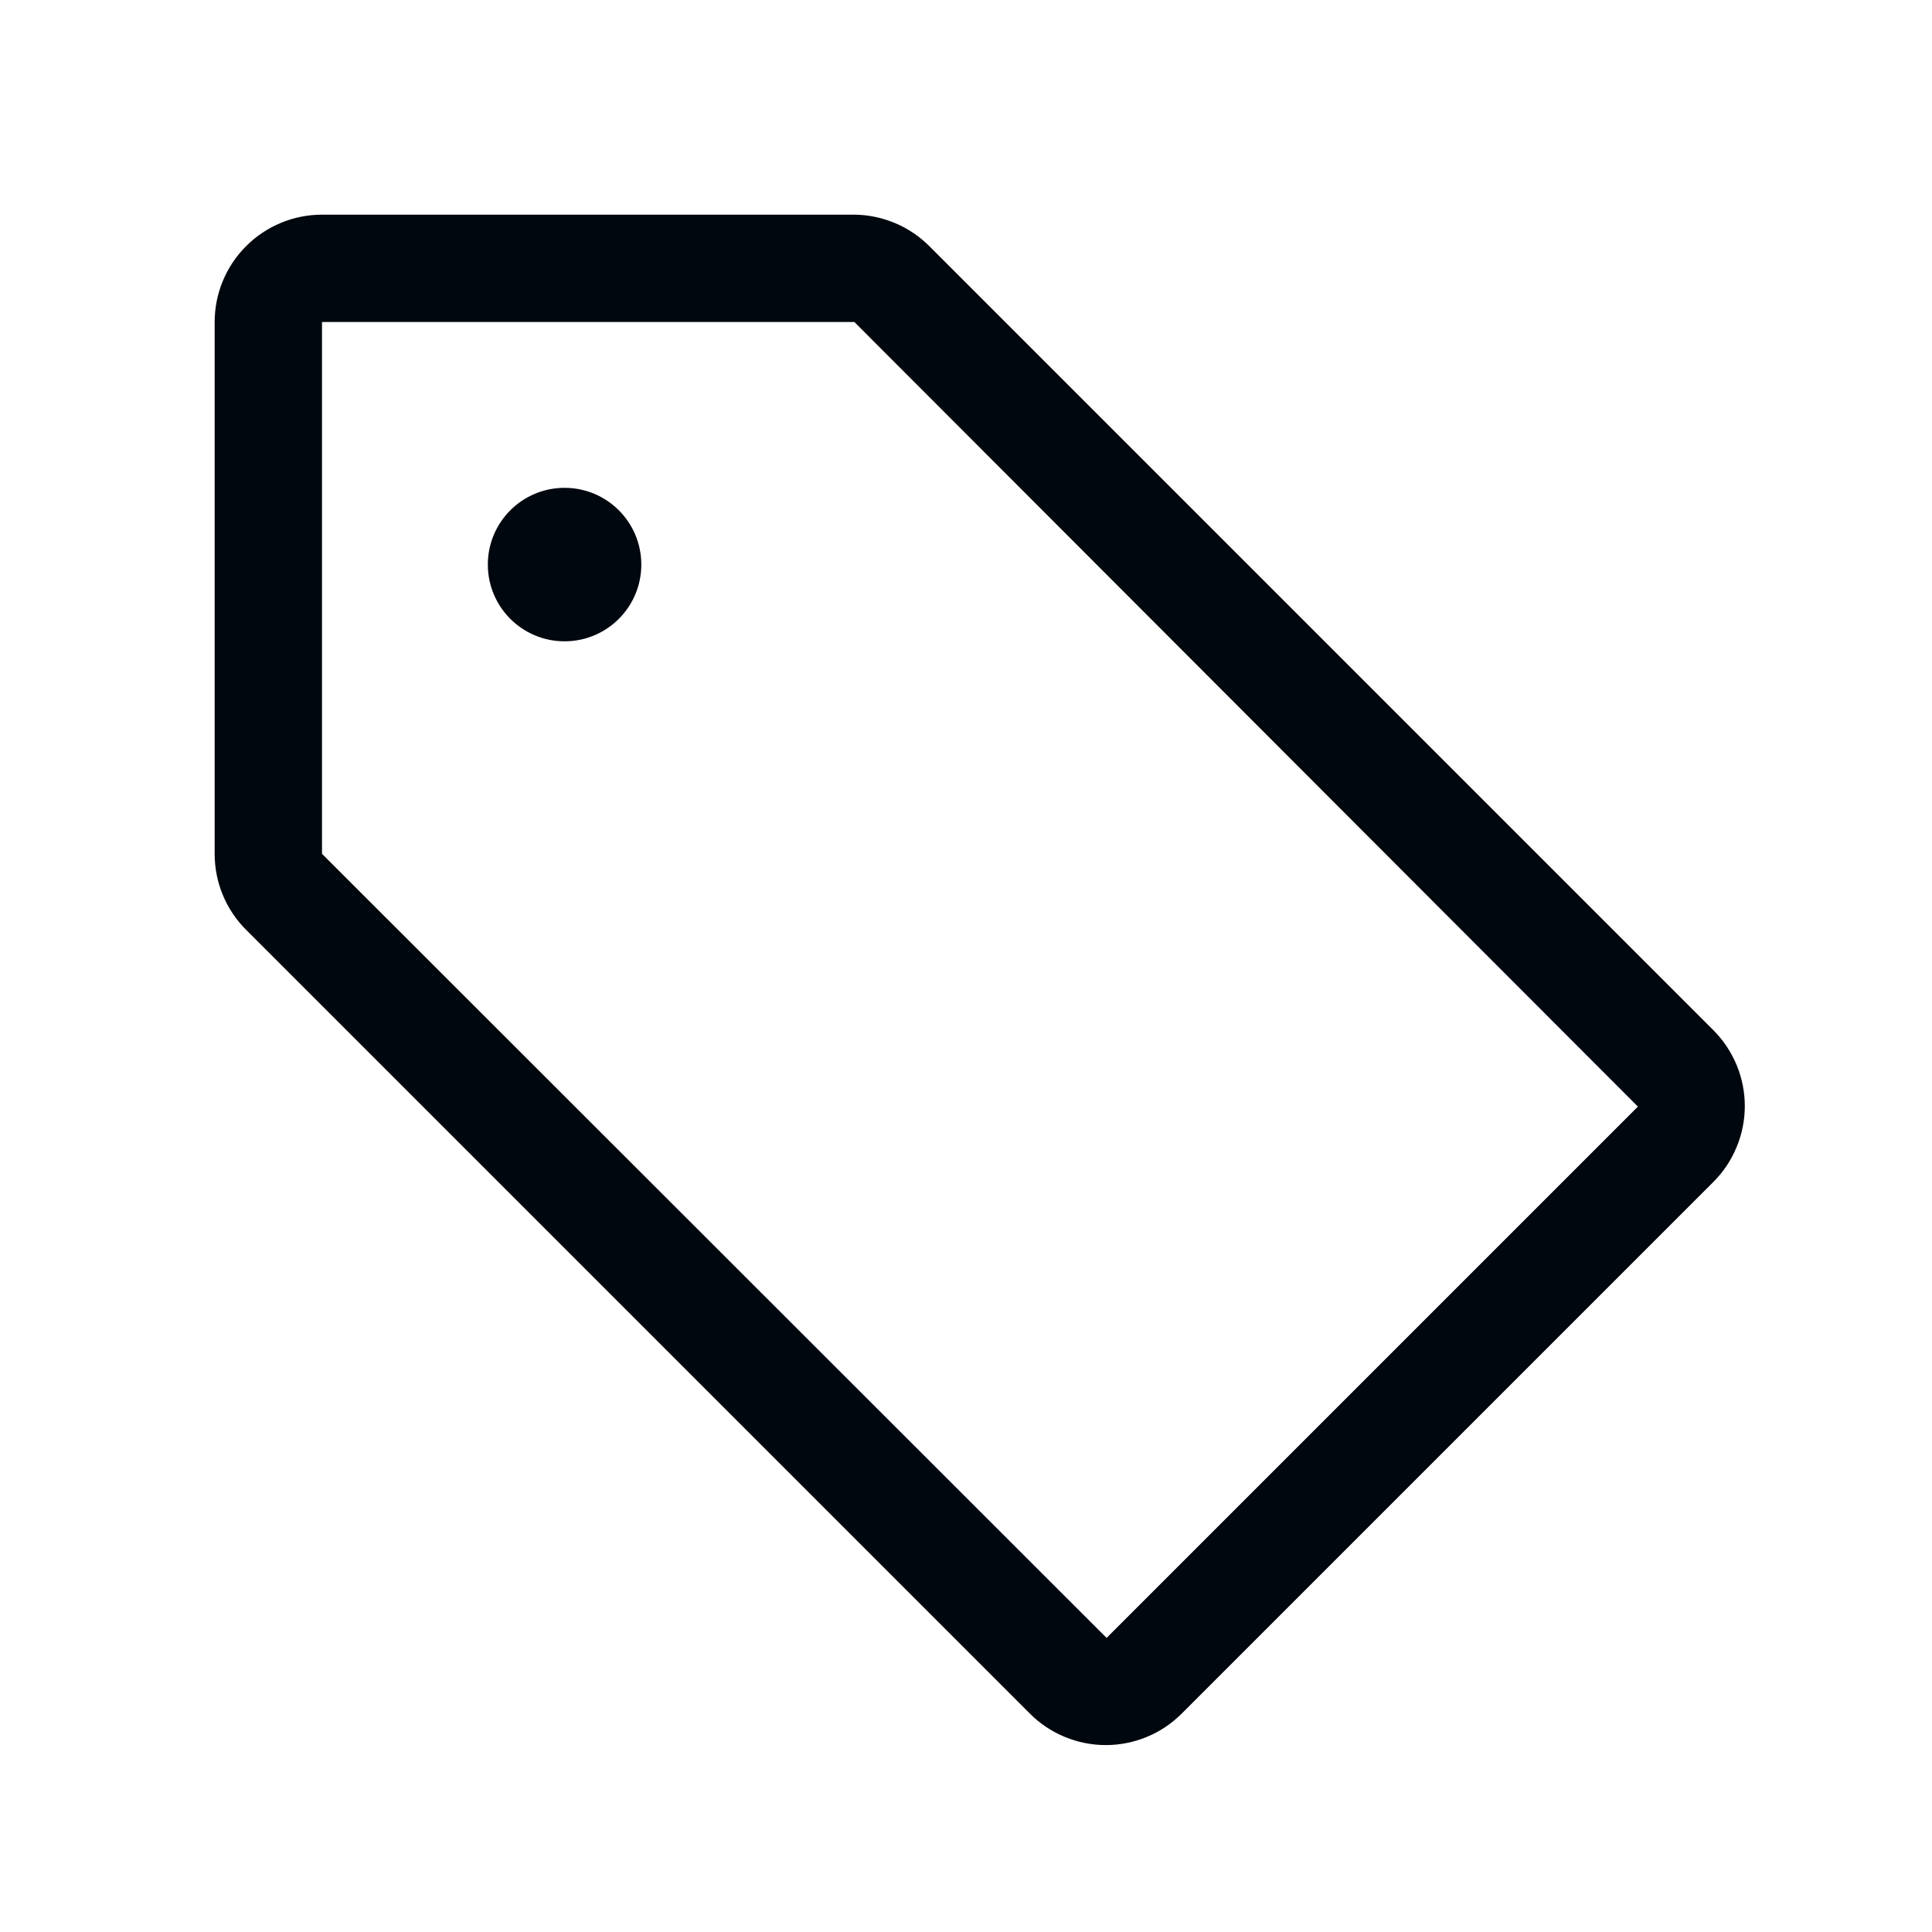 <svg width="36" height="36" viewBox="0 0 36 36" fill="none" xmlns="http://www.w3.org/2000/svg">
<path d="M10.52 11.95C11.31 11.95 11.95 11.31 11.95 10.52C11.95 9.73 11.31 9.09 10.52 9.09C9.73 9.09 9.09 9.73 9.09 10.52C9.09 11.31 9.73 11.95 10.52 11.95Z" fill="#01070E"/>
<path d="M31.93 19.2L17.33 4.6C17.146 4.412 16.927 4.263 16.685 4.16C16.443 4.057 16.183 4.002 15.92 4H6C5.47 4 4.961 4.211 4.586 4.586C4.211 4.961 4 5.47 4 6V15.92C4.002 16.45 4.214 16.957 4.59 17.33L19.19 31.93C19.376 32.116 19.596 32.264 19.839 32.364C20.082 32.465 20.342 32.517 20.605 32.517C20.868 32.517 21.128 32.465 21.371 32.364C21.614 32.264 21.834 32.116 22.02 31.93L31.92 22.03C32.107 21.845 32.255 21.625 32.356 21.382C32.458 21.14 32.511 20.88 32.512 20.617C32.513 20.354 32.462 20.094 32.362 19.851C32.262 19.608 32.115 19.386 31.93 19.2ZM20.62 30.52L6 15.91V6H15.92L30.52 20.62L20.62 30.52Z" fill="#01070E"/>
</svg>

